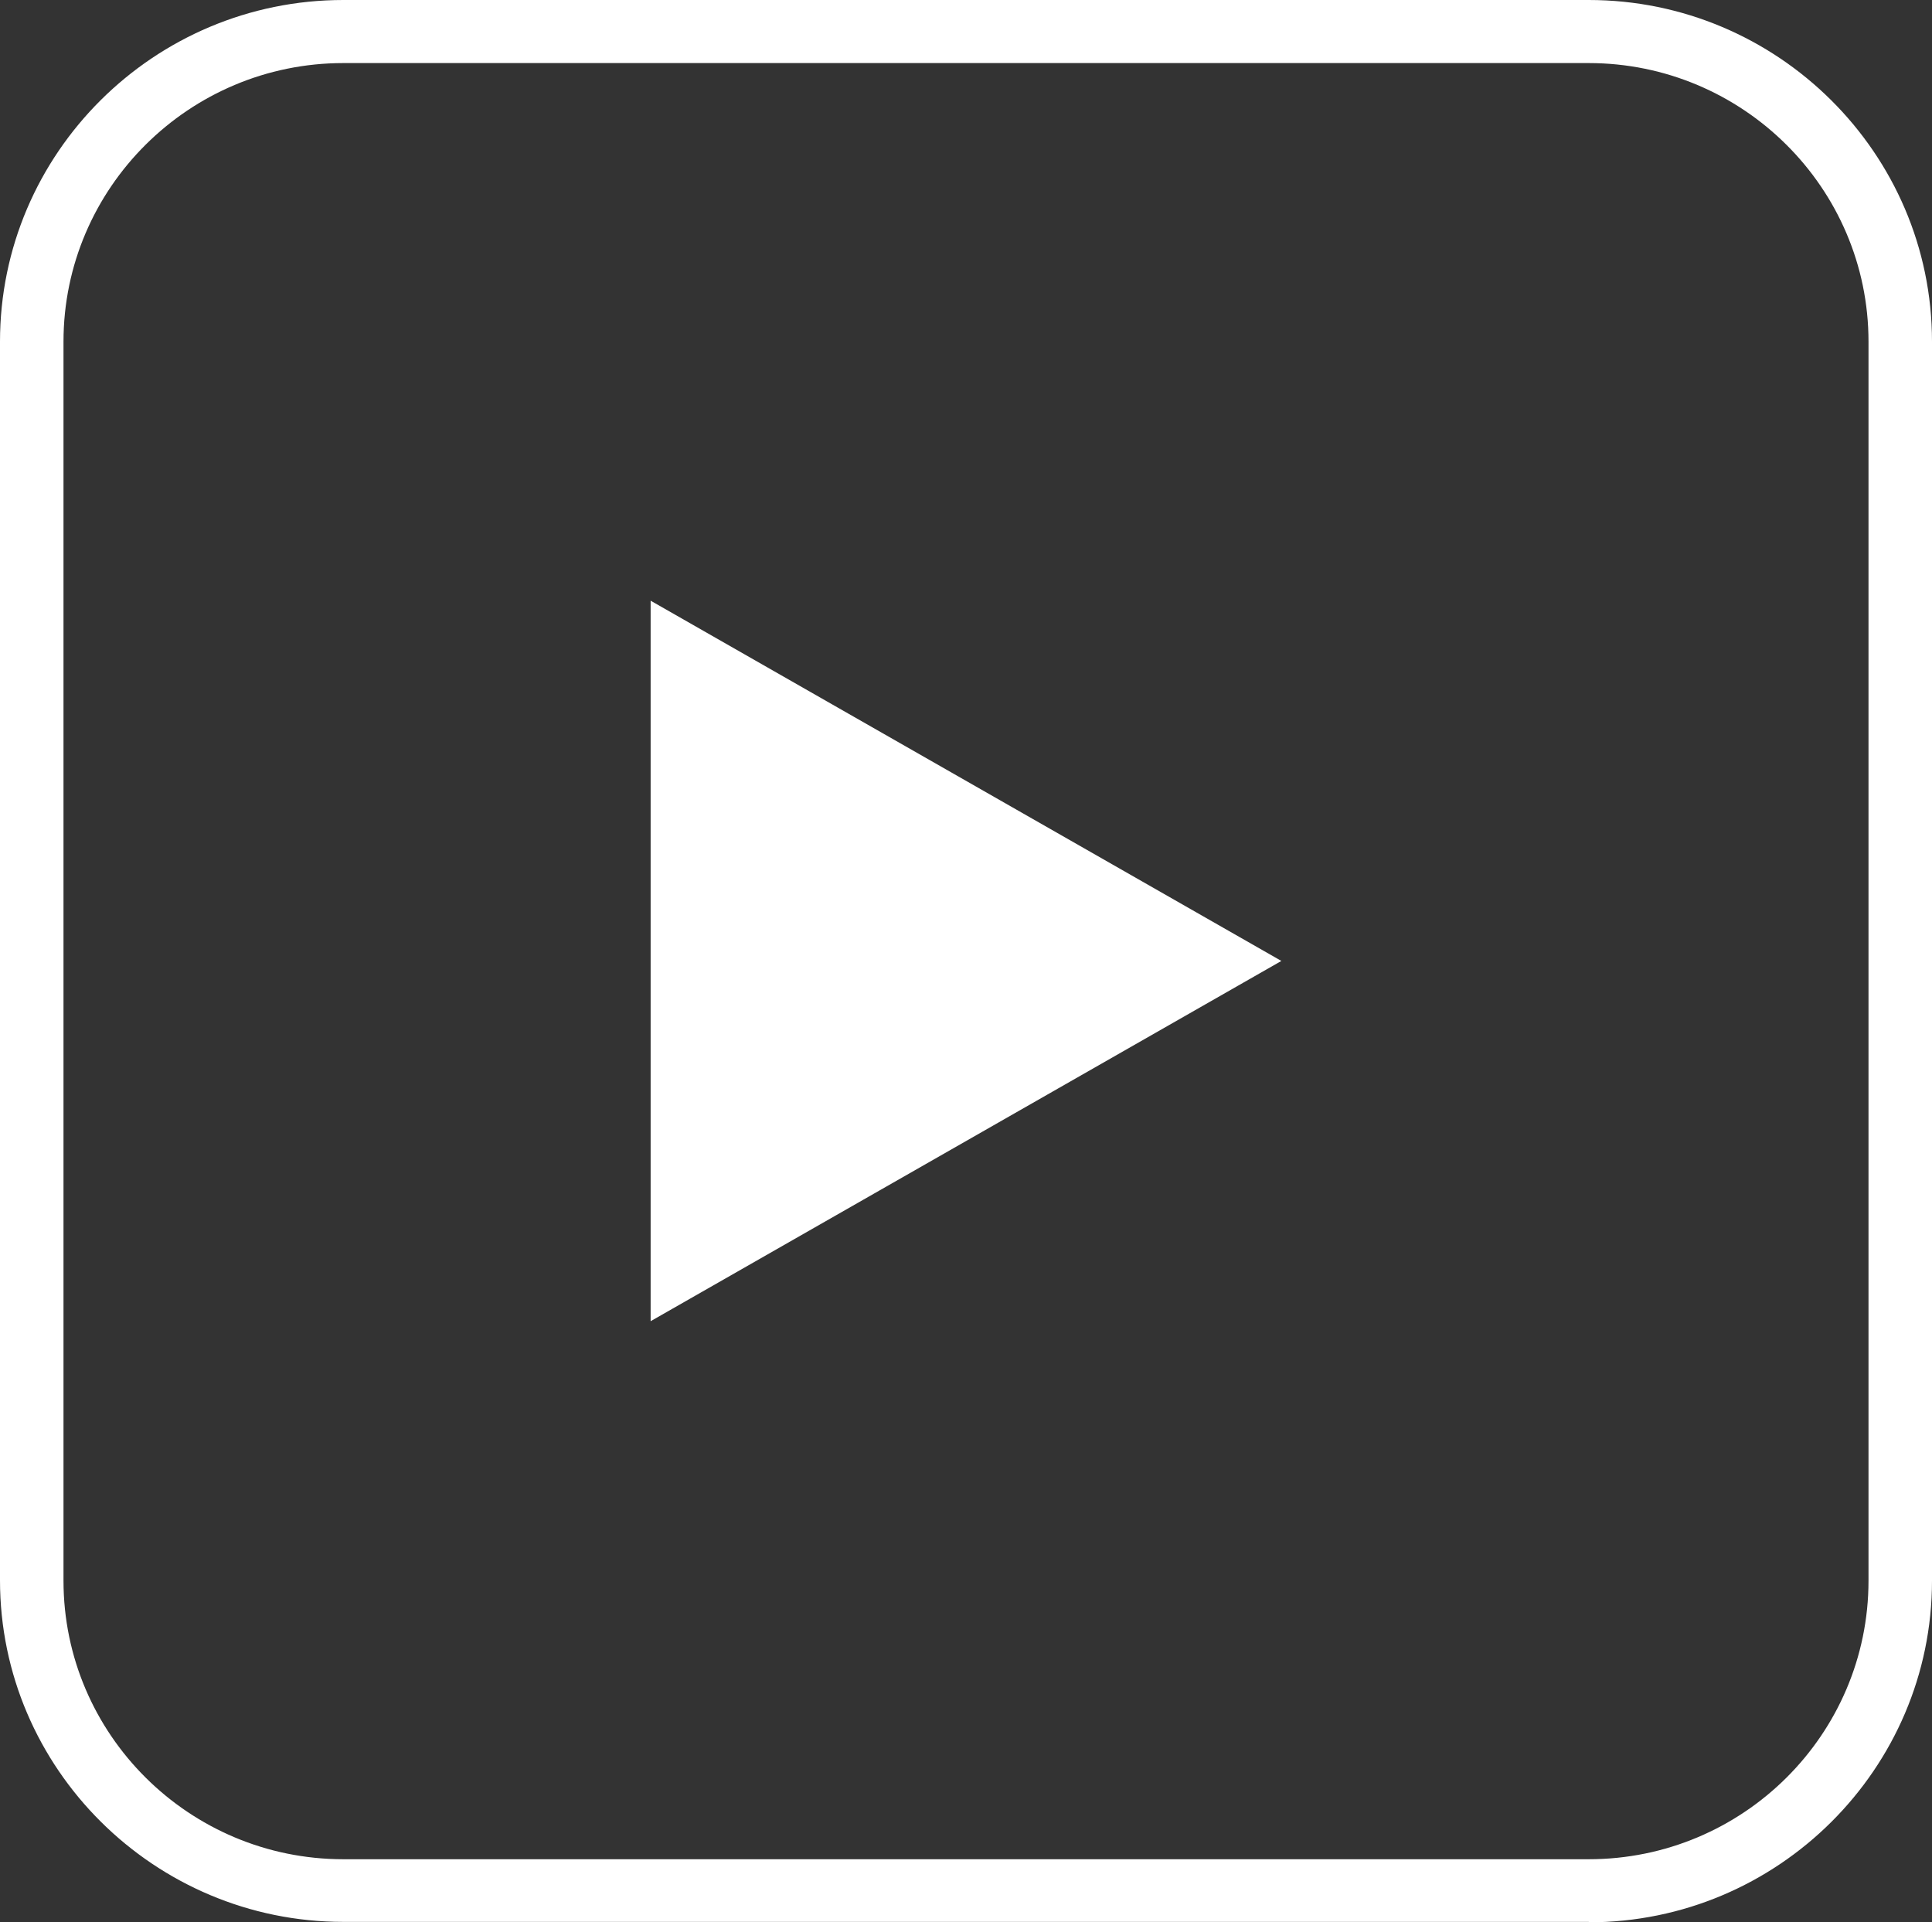 <?xml version="1.0" encoding="UTF-8"?>
<svg id="Layer_2" data-name="Layer 2" xmlns="http://www.w3.org/2000/svg" viewBox="0 0 45.64 45.41">
  <rect x="0" y="0" width="45.64" height="45.41" fill="#333333" stroke="none"/>
  <defs>
    <style>
      .cls-1 {
        fill: #fff;
      }
    </style>
  </defs>
  <g id="Layer_1-2" data-name="Layer 1">
    <g>
      <path class="cls-1" d="M37.53,45.4H8.11c-4.46,0-8.11-3.62-8.11-8.07V8.07C0,3.62,3.64,0,8.11,0h29.42c4.46,0,8.11,3.62,8.11,8.07v29.27c0,4.44-3.64,8.07-8.11,8.07h0ZM8.11,1.49c-3.64,0-6.61,2.95-6.61,6.58v29.27c0,3.63,2.97,6.58,6.61,6.58h29.42c3.65,0,6.61-2.95,6.61-6.58V8.07c0-3.63-2.97-6.58-6.61-6.58H8.11Z"/>
      <polygon class="cls-1" points="15.37 31.21 30.27 22.7 15.37 14.19 15.37 31.22 15.37 31.21"/>
    </g>
  </g>
</svg>